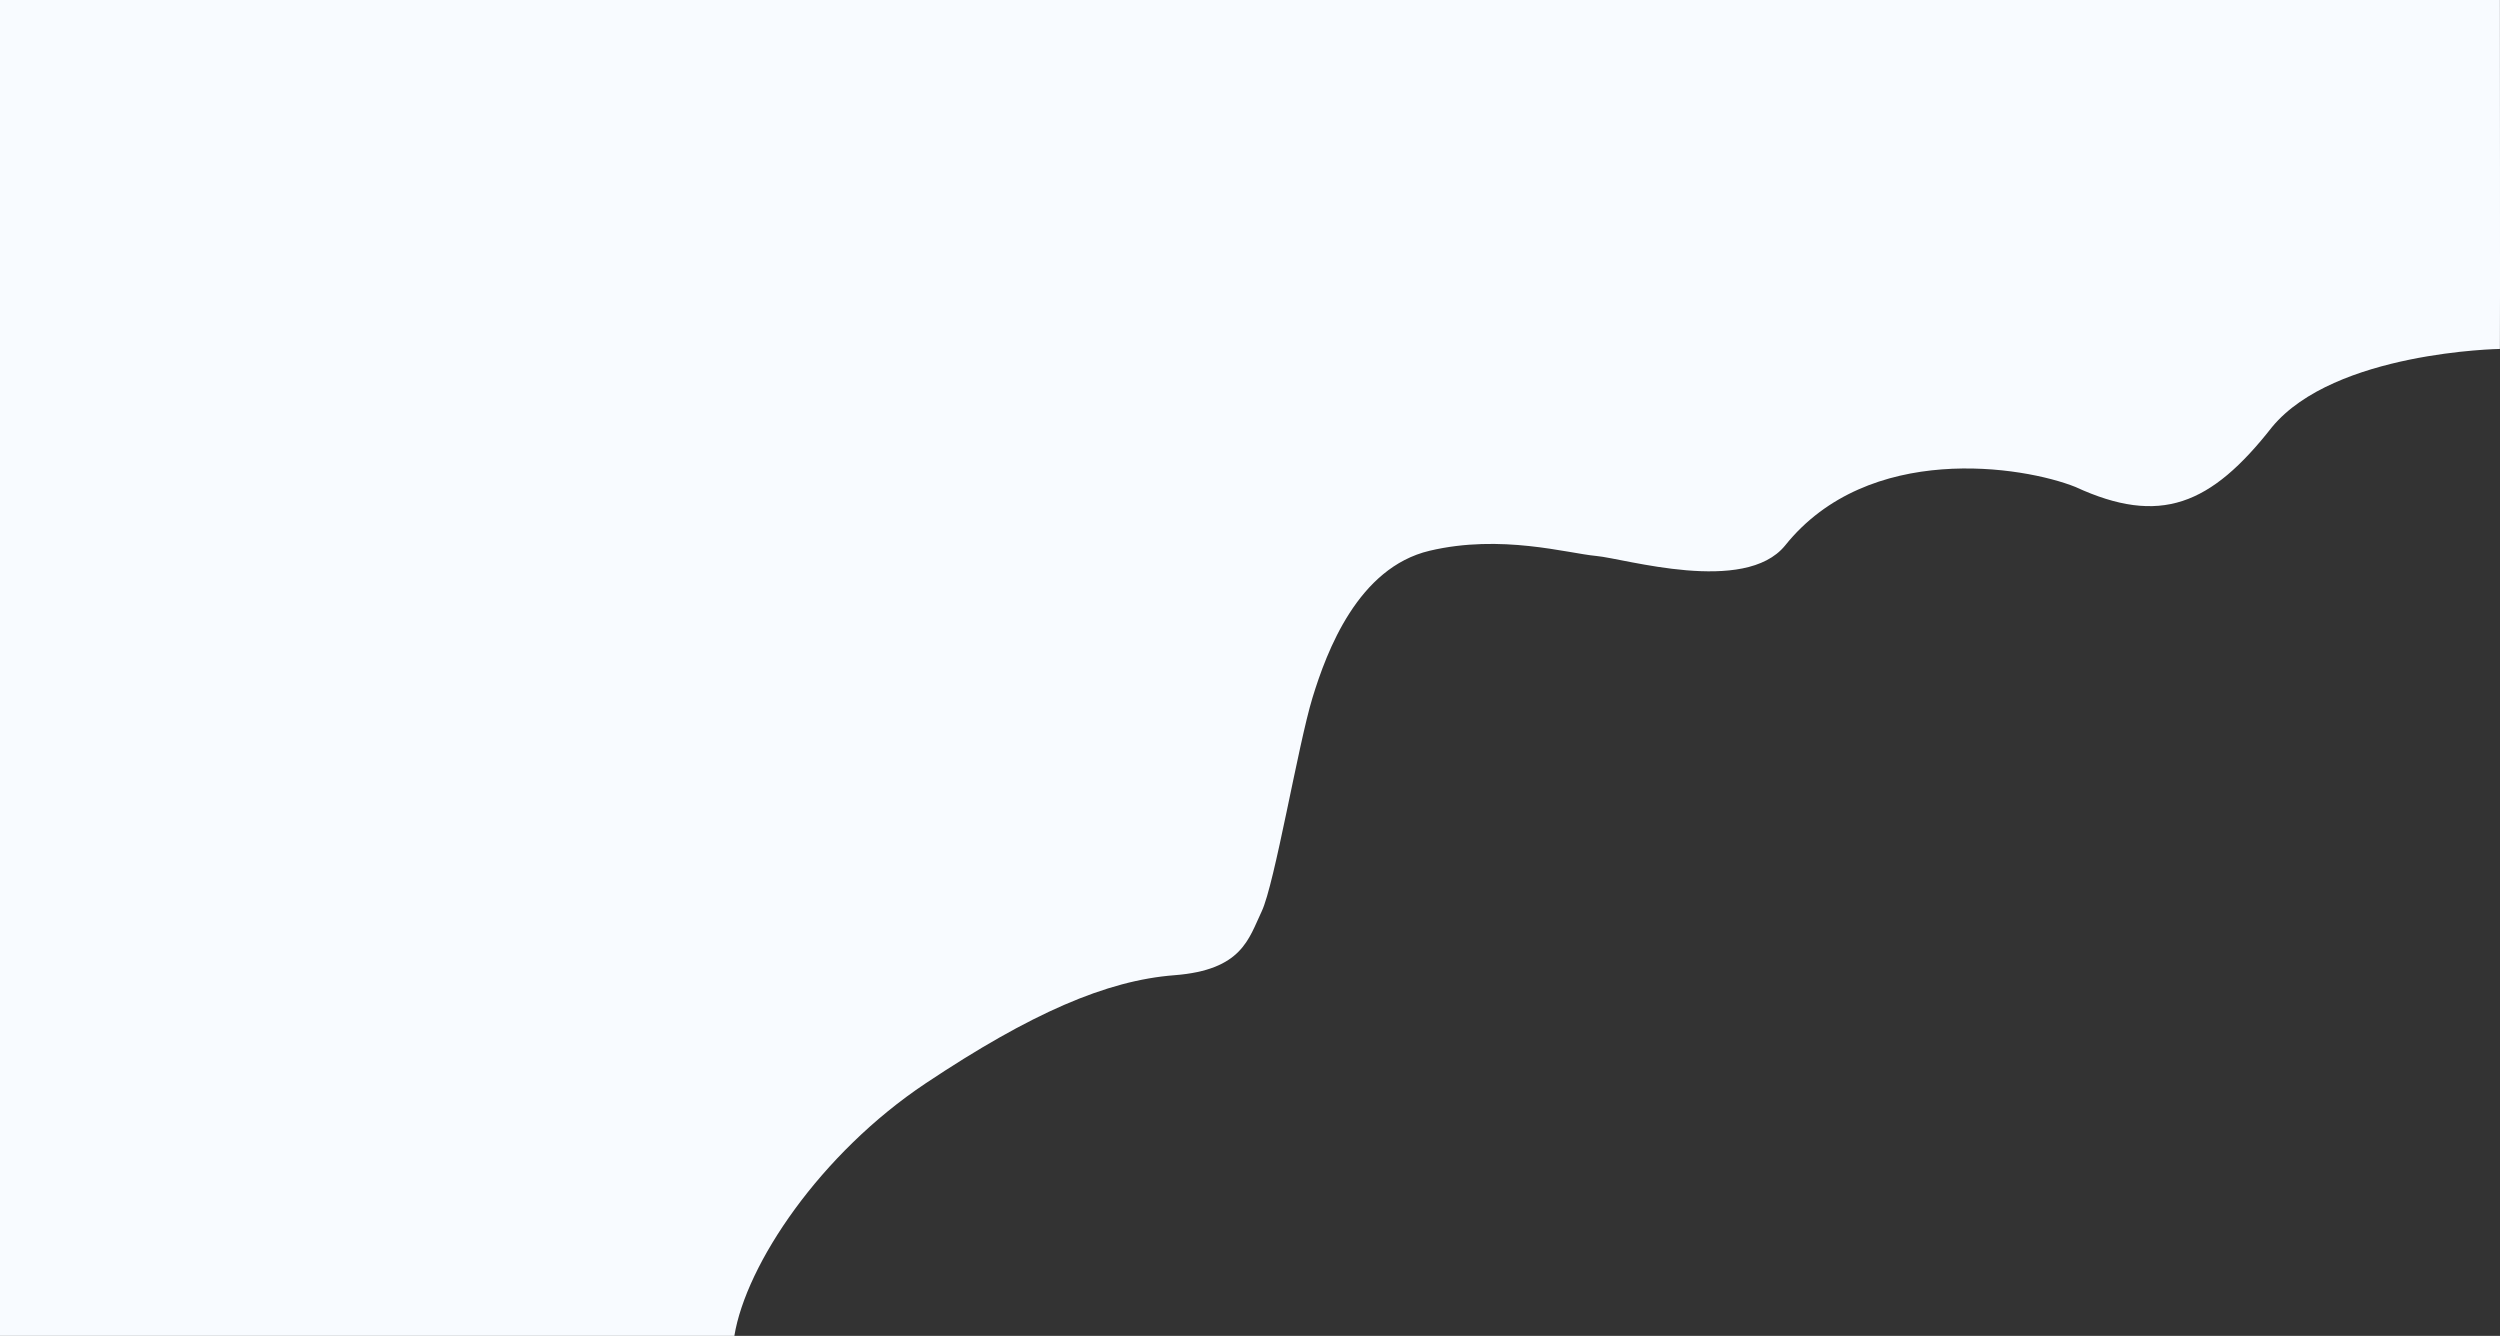 <svg id="Layer_1" data-name="Layer 1" xmlns="http://www.w3.org/2000/svg" viewBox="0 0 2560.1 1367.99"><rect x="0" y="0" width="2560.1" height="1367.99" fill="#333333" stroke="none"/><defs><style>.cls-1{fill:#f8fbff;}</style></defs><title>shape-a</title><path class="cls-1" d="M2560,357.34s-169.34,2.67-233.34,80c-62.66,80-114.66,101.33-201.33,61.33-53.33-21.33-212-46.66-297.33,60-41.33,50.67-164,13.33-193.33,10.67S1537.32,546.67,1464,564s-105.33,102.67-120,150.67-38.66,190.67-52,218.67-20,60-89.33,65.33S1056,1037.34,948,1109.33,764,1294.67,752,1368H0V0H2560S2560.25,357.34,2560,357.34Z" transform="translate(0 -0.01)"/></svg>